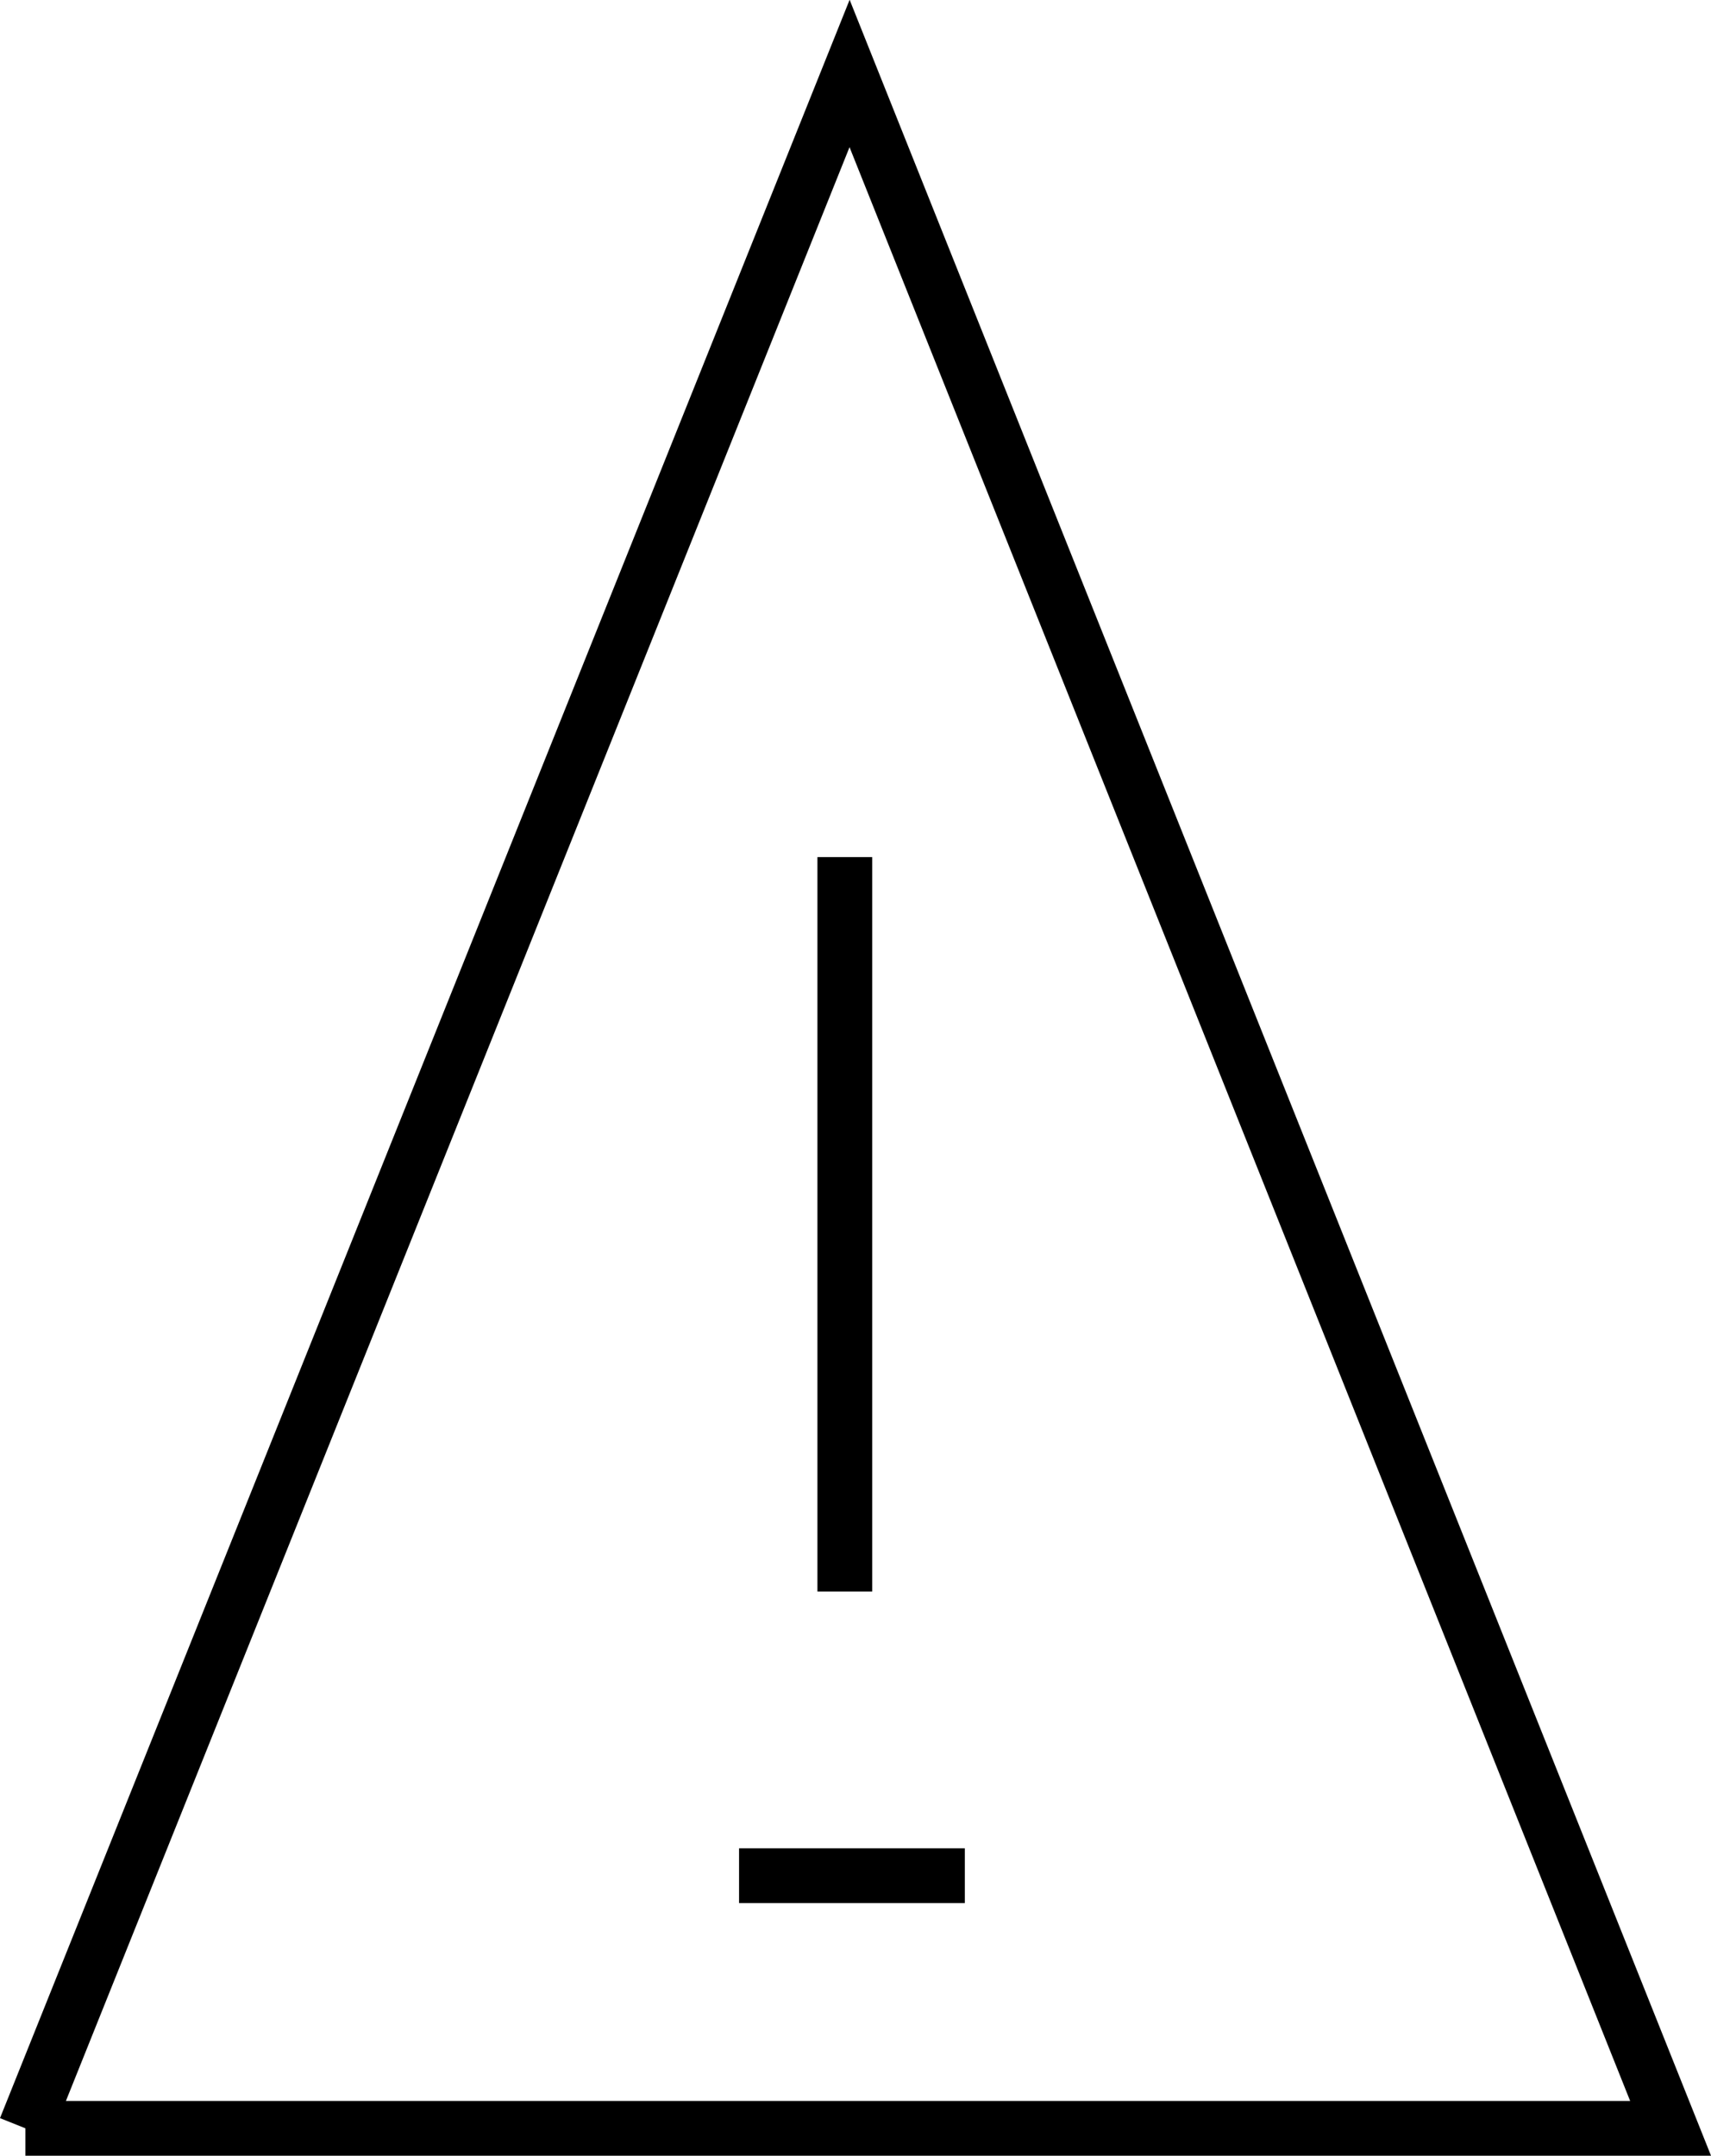 <?xml version="1.0" encoding="UTF-8"?>
<svg id="svg14" width="472.24" height="594.82" version="1.1" viewBox="0 0 472.24 594.82" xmlns="http://www.w3.org/2000/svg">
 <g id="g12" transform="translate(11.162 -1094.8)" fill="none" stroke="#000" stroke-width="4mm">
  <path id="path6" d="m-4.146 1682 227.47-566.93 226.6 566.93h-454.07"/>
  <path id="path8" d="m222.01 1533.9v-202.63"/>
  <path id="path10" d="m192.82 1612.3h62.314"/>
 </g>
</svg>
